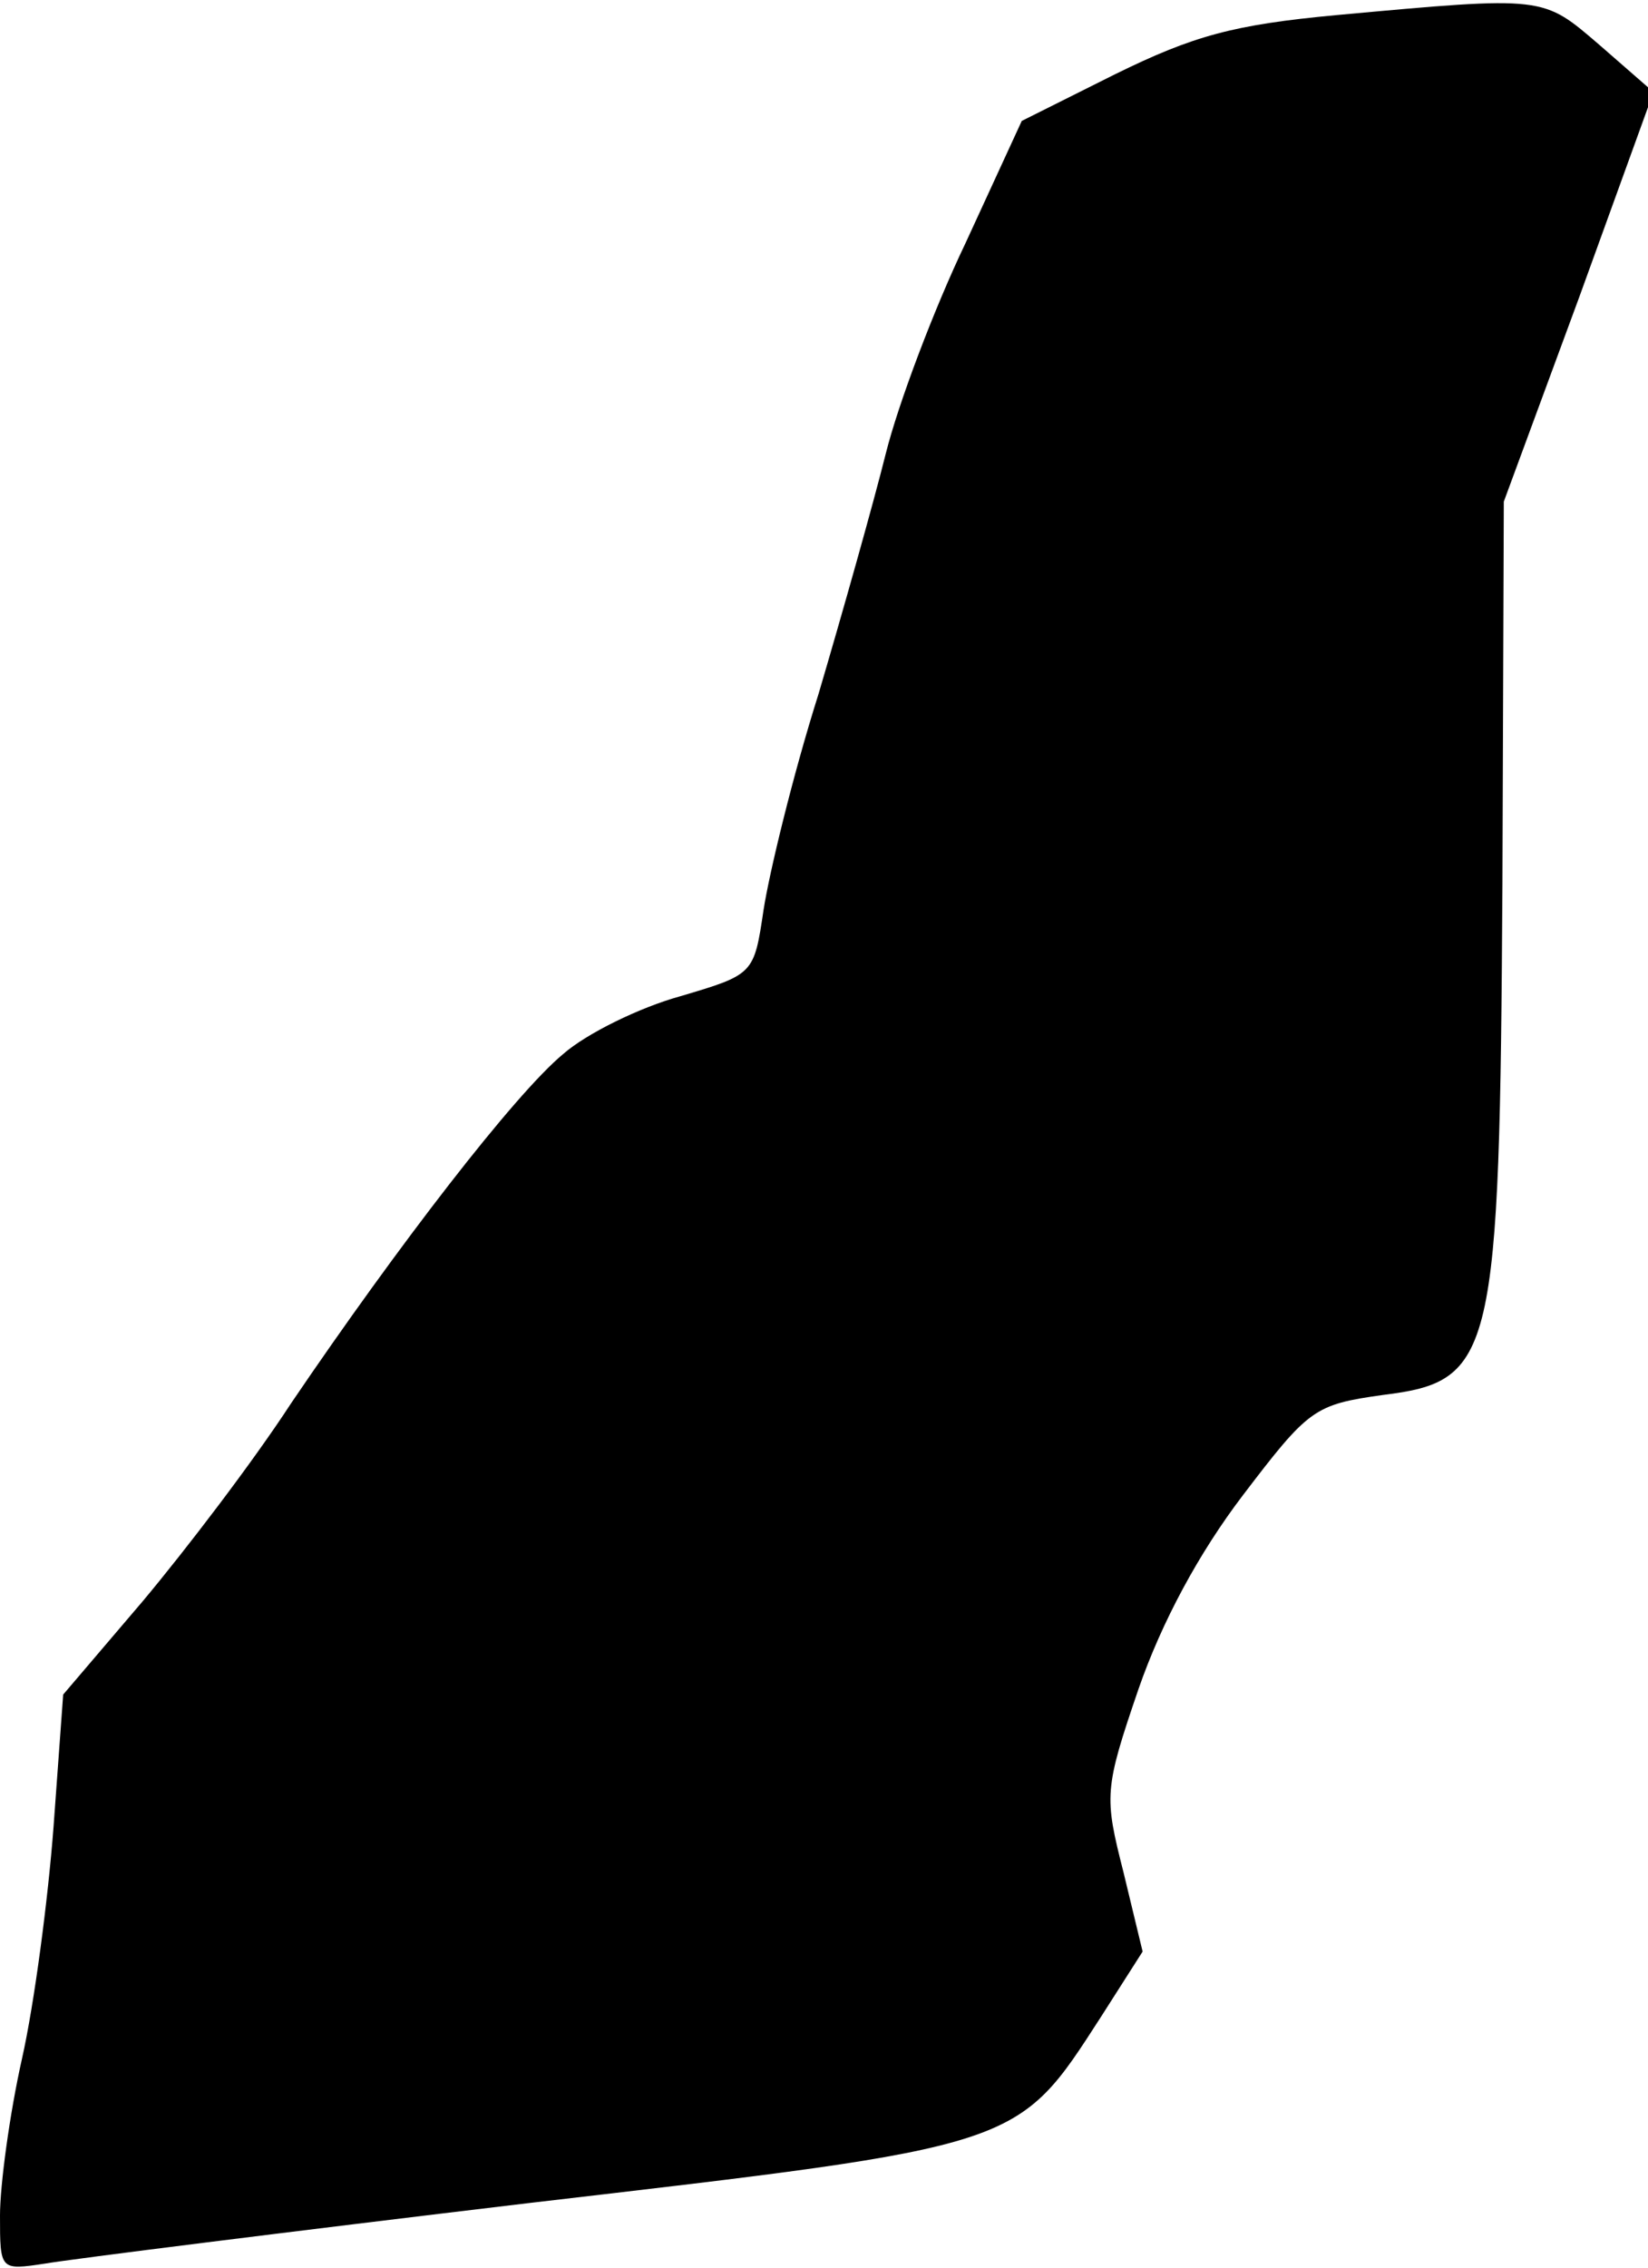 <?xml version="1.0" standalone="no"?>
<!DOCTYPE svg PUBLIC "-//W3C//DTD SVG 20010904//EN"
 "http://www.w3.org/TR/2001/REC-SVG-20010904/DTD/svg10.dtd">
<svg version="1.0" xmlns="http://www.w3.org/2000/svg"
 width="120pt" height="165pt" viewBox="0 0 120 165"
 preserveAspectRatio="xMidYMid meet">
<g transform="translate(0,165) scale(0.1,-0.1)"
fill="#000000" stroke="none">
<path fill="#000000" stroke="none" d="M973 1639 c-75 -7 -104 -15 -161 -43
l-68 -34 -41 -89 c-23 -48 -49 -117 -58 -153 -9 -36 -31 -114 -49 -175 -19
-60 -36 -131 -40 -157 -7 -47 -7 -47 -61 -63 -29 -8 -68 -27 -85 -42 -35 -29
-120 -139 -198 -254 -28 -43 -77 -107 -108 -144 l-58 -68 -7 -96 c-4 -53 -14
-129 -23 -169 -9 -40 -16 -92 -16 -114 0 -40 0 -40 33 -35 17 3 176 23 352 44
360 42 355 40 417 136 l30 47 -14 58 c-14 55 -14 60 11 133 17 49 44 99 76
141 48 63 52 66 102 73 81 10 85 27 87 372 l1 278 55 149 54 149 -39 34 c-42
36 -39 36 -192 22z"/>
</g>
</svg>
